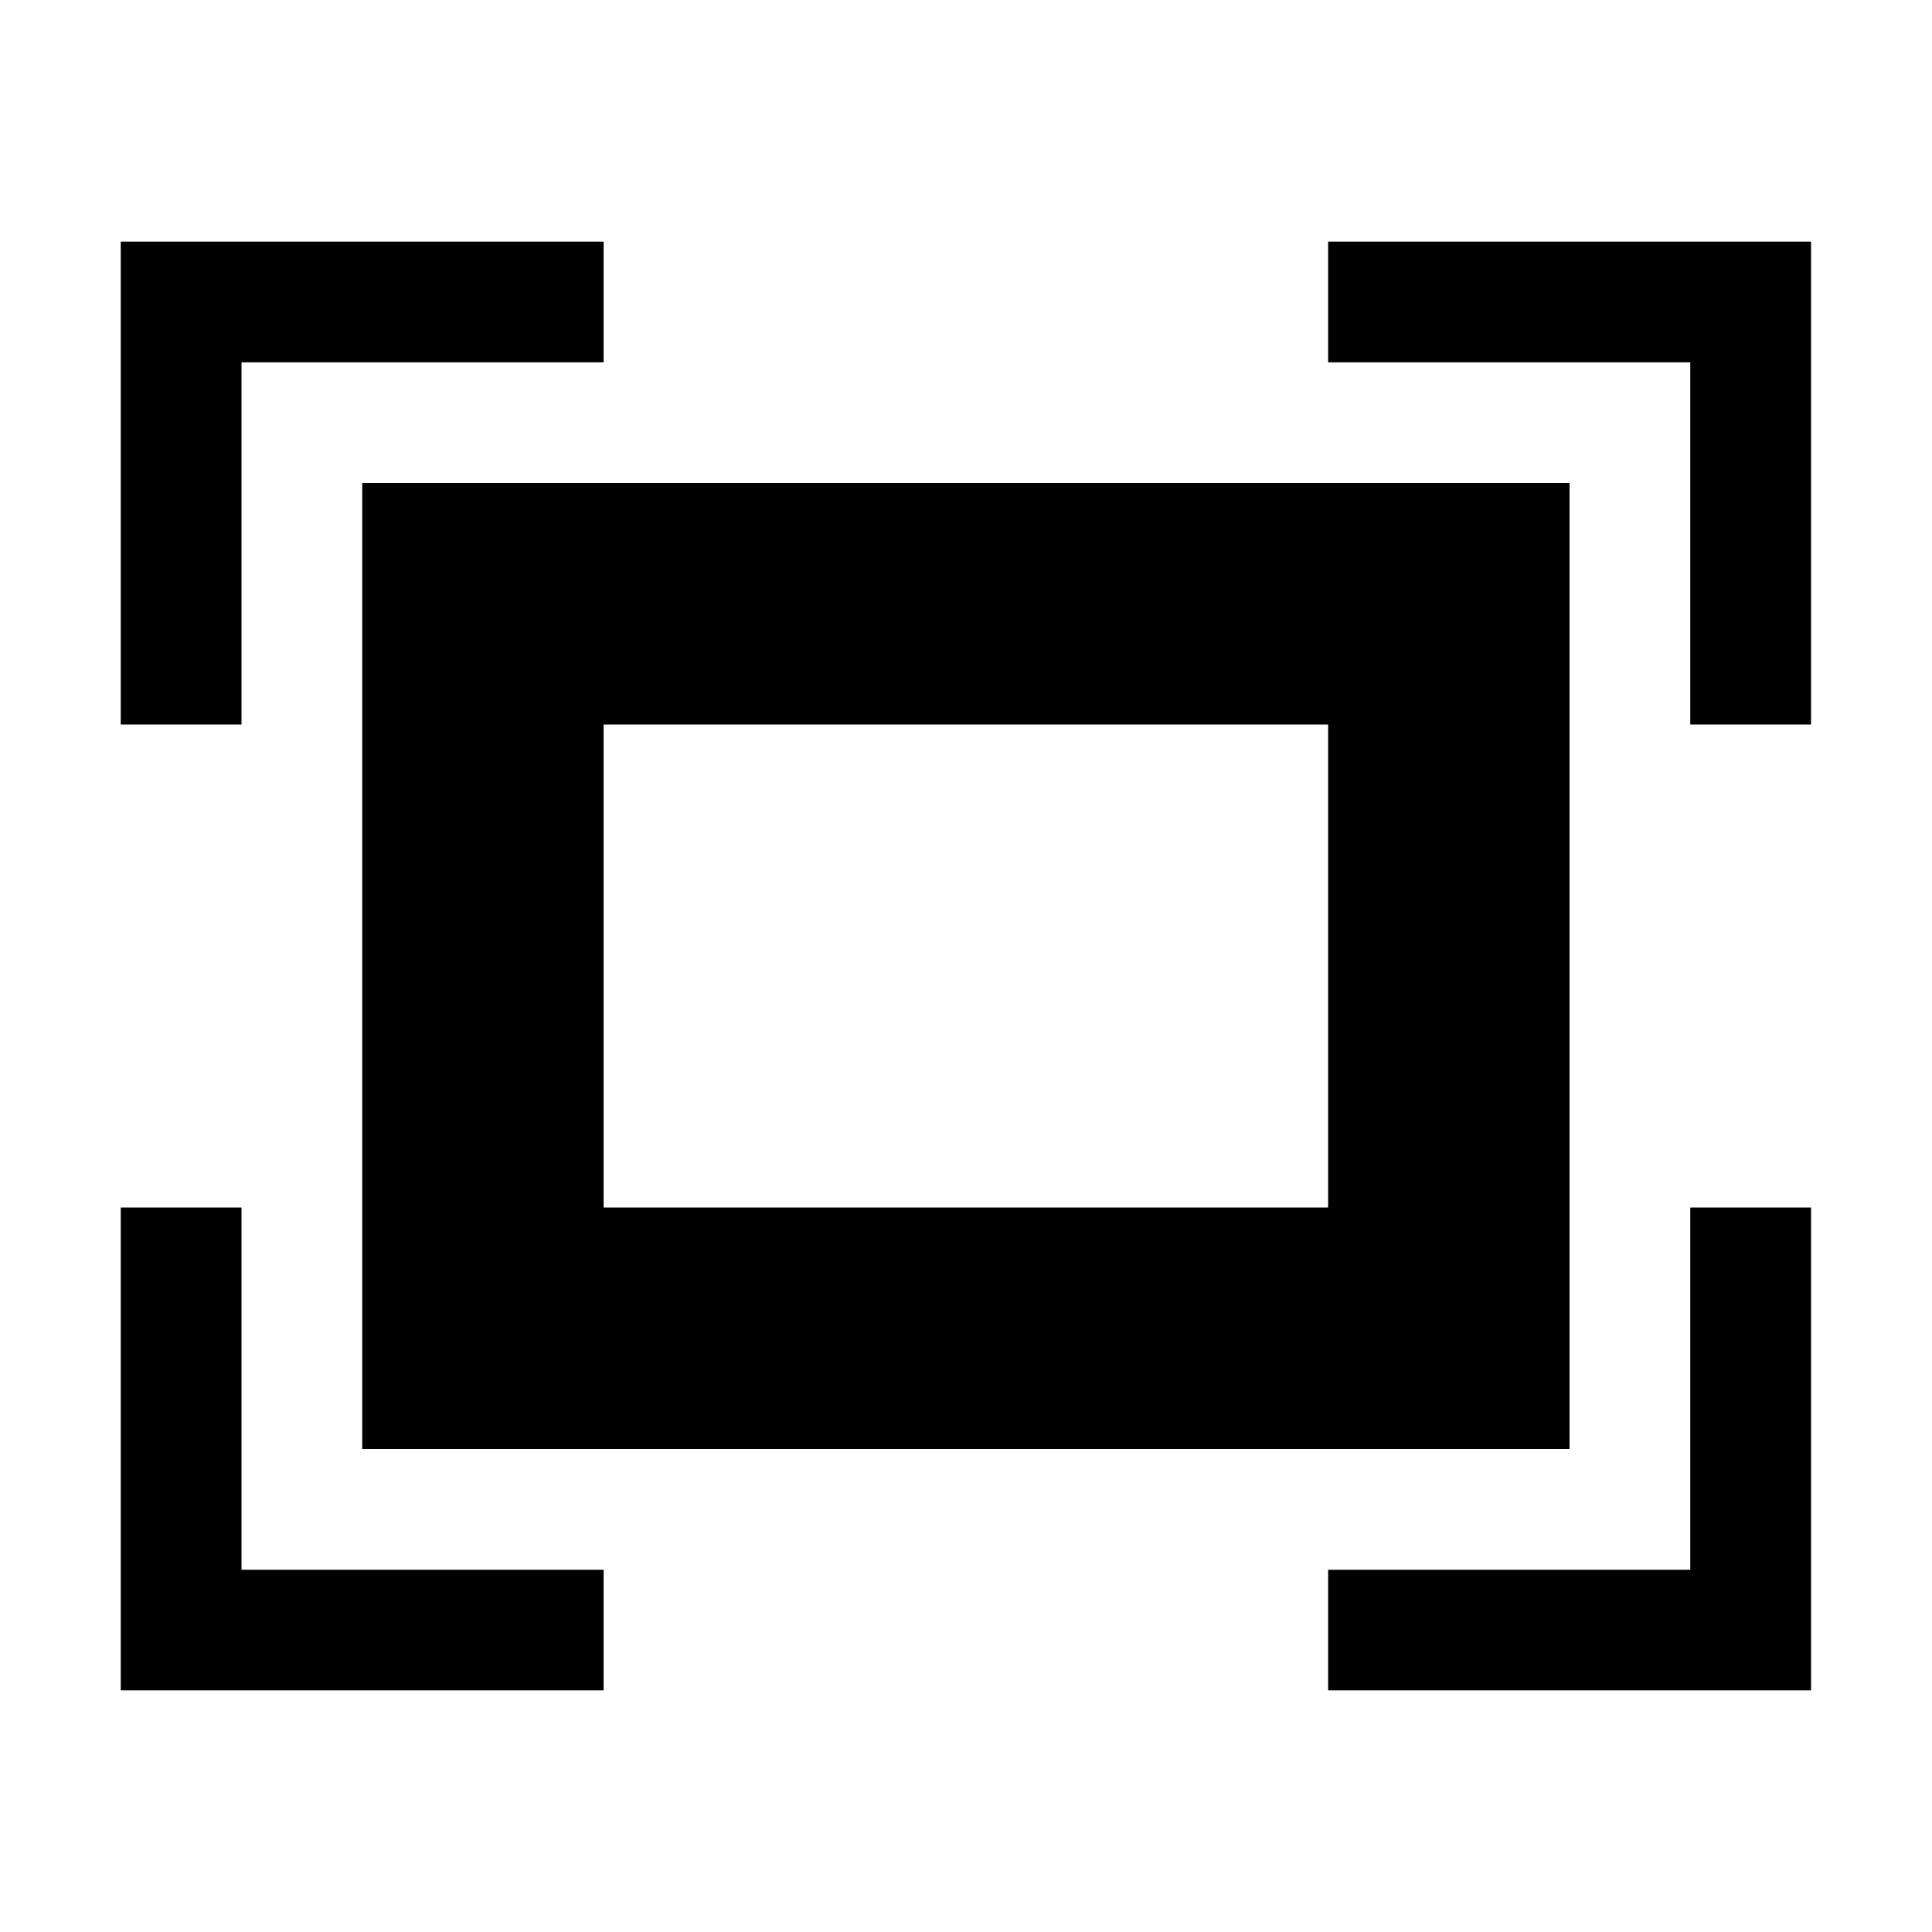<svg width="512" height="512" viewBox="-32 0 512 512"><path d="M64 384h319.94V128H64v256zm63.97-192h192v128h-192V192zM32 96.03h95.97v-32H0V192h32V96.03zM32 320H0v127.97h127.97V416H32v-96zM319.97 64.03v32h95.97V192h32V64.03H319.97zM415.94 416h-95.97v31.97h127.97V320h-32v96z"/></svg>